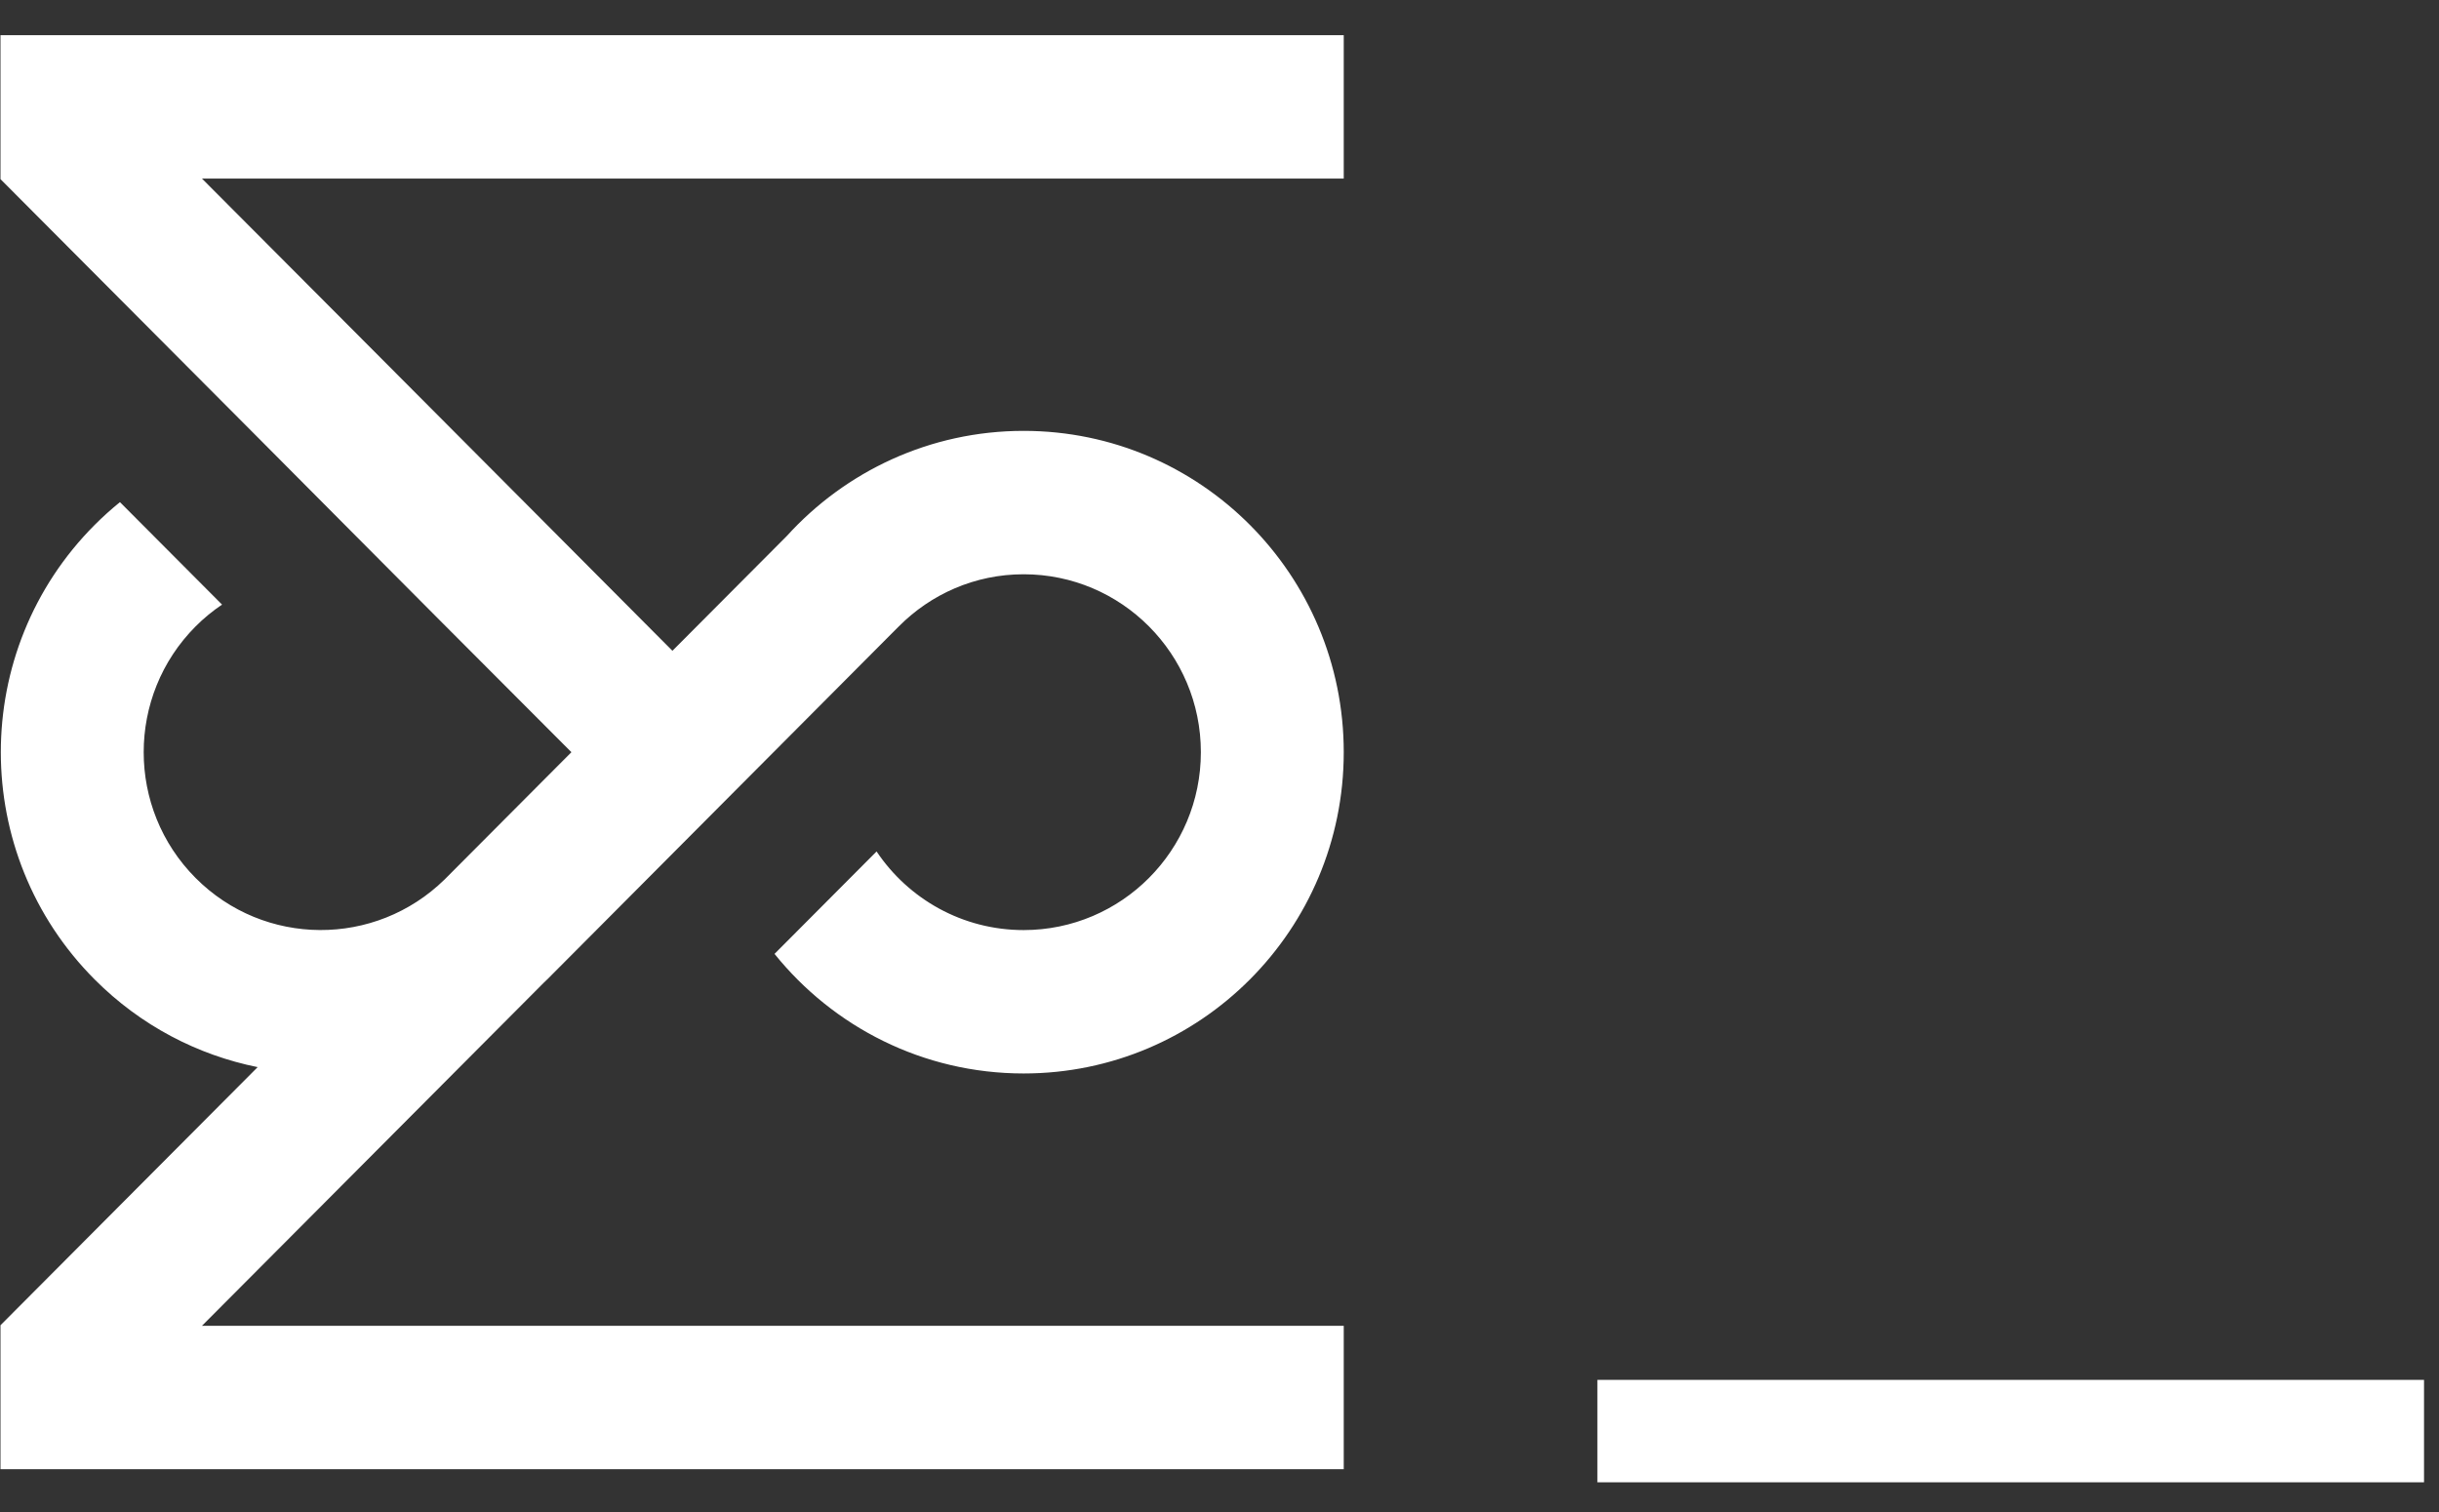 <?xml version="1.0" encoding="UTF-8"?>
<svg width="50px" height="31px" viewBox="0 0 50 31" version="1.1" xmlns="http://www.w3.org/2000/svg" xmlns:xlink="http://www.w3.org/1999/xlink">
    <rect x="0" y="0" width="50" height="31" fill="#333333" stroke="none"/>
    <!-- Generator: Sketch 55.2 (78181) - https://sketchapp.com -->
    <title>Group</title>
    <desc>Created with Sketch.</desc>
    <g id="Page-2" stroke="none" stroke-width="1" fill="none" fill-rule="evenodd">
        <g id="Desktop-HD-Copy-13" transform="translate(-100, -100)" fill="#FFFFFF" fill-rule="nonzero">
            <g id="Group" transform="translate(100, 100)">
                <path d="M16.438,10.704 C16.421,10.721 13.778,13.358 13.778,13.358 L11.169,10.759 C9.777,9.338 9.785,7.062 11.199,5.654 C12.623,4.235 14.933,4.235 16.357,5.654 C16.527,5.823 16.675,6.005 16.804,6.196 L18.905,4.103 C18.76,3.924 18.604,3.75 18.436,3.583 C15.864,1.02 11.693,1.02 9.12,3.583 C8.167,4.532 7.568,5.701 7.321,6.926 L2.029,1.654 L-0.923,1.654 L-0.923,29.191 L2.017,29.191 L2.017,5.784 L9.057,12.797 C9.078,12.819 9.098,12.842 9.12,12.863 L16.199,19.912 C16.22,19.935 16.242,19.956 16.264,19.977 L16.357,20.07 C17.017,20.725 17.426,21.628 17.426,22.629 C17.426,24.635 15.793,26.262 13.778,26.262 C11.764,26.262 10.131,24.635 10.131,22.629 C10.131,21.373 10.77,20.266 11.743,19.614 L9.643,17.522 C8.148,18.725 7.191,20.565 7.191,22.629 C7.191,26.253 10.14,29.191 13.778,29.191 C17.416,29.191 20.366,26.253 20.366,22.629 C20.366,20.706 19.535,18.976 18.212,17.775 L15.857,15.429 L18.435,12.862 C18.454,12.846 25.539,5.784 25.539,5.784 L25.539,29.191 L28.479,29.191 L28.479,1.654 L25.527,1.654 L20.235,6.926 C20.235,6.924 16.438,10.704 16.438,10.704 Z" id="Fill-1" transform="translate(13.778, 15.422) rotate(-90) translate(-13.778, -15.422) "></path>
                <polygon id="Fill-2" transform="translate(41.22, 29.341) rotate(-90) translate(-41.22, -29.341) " points="40.17 20.868 42.27 20.868 42.27 37.814 40.17 37.814"></polygon>
            </g>
        </g>
    </g>
</svg>